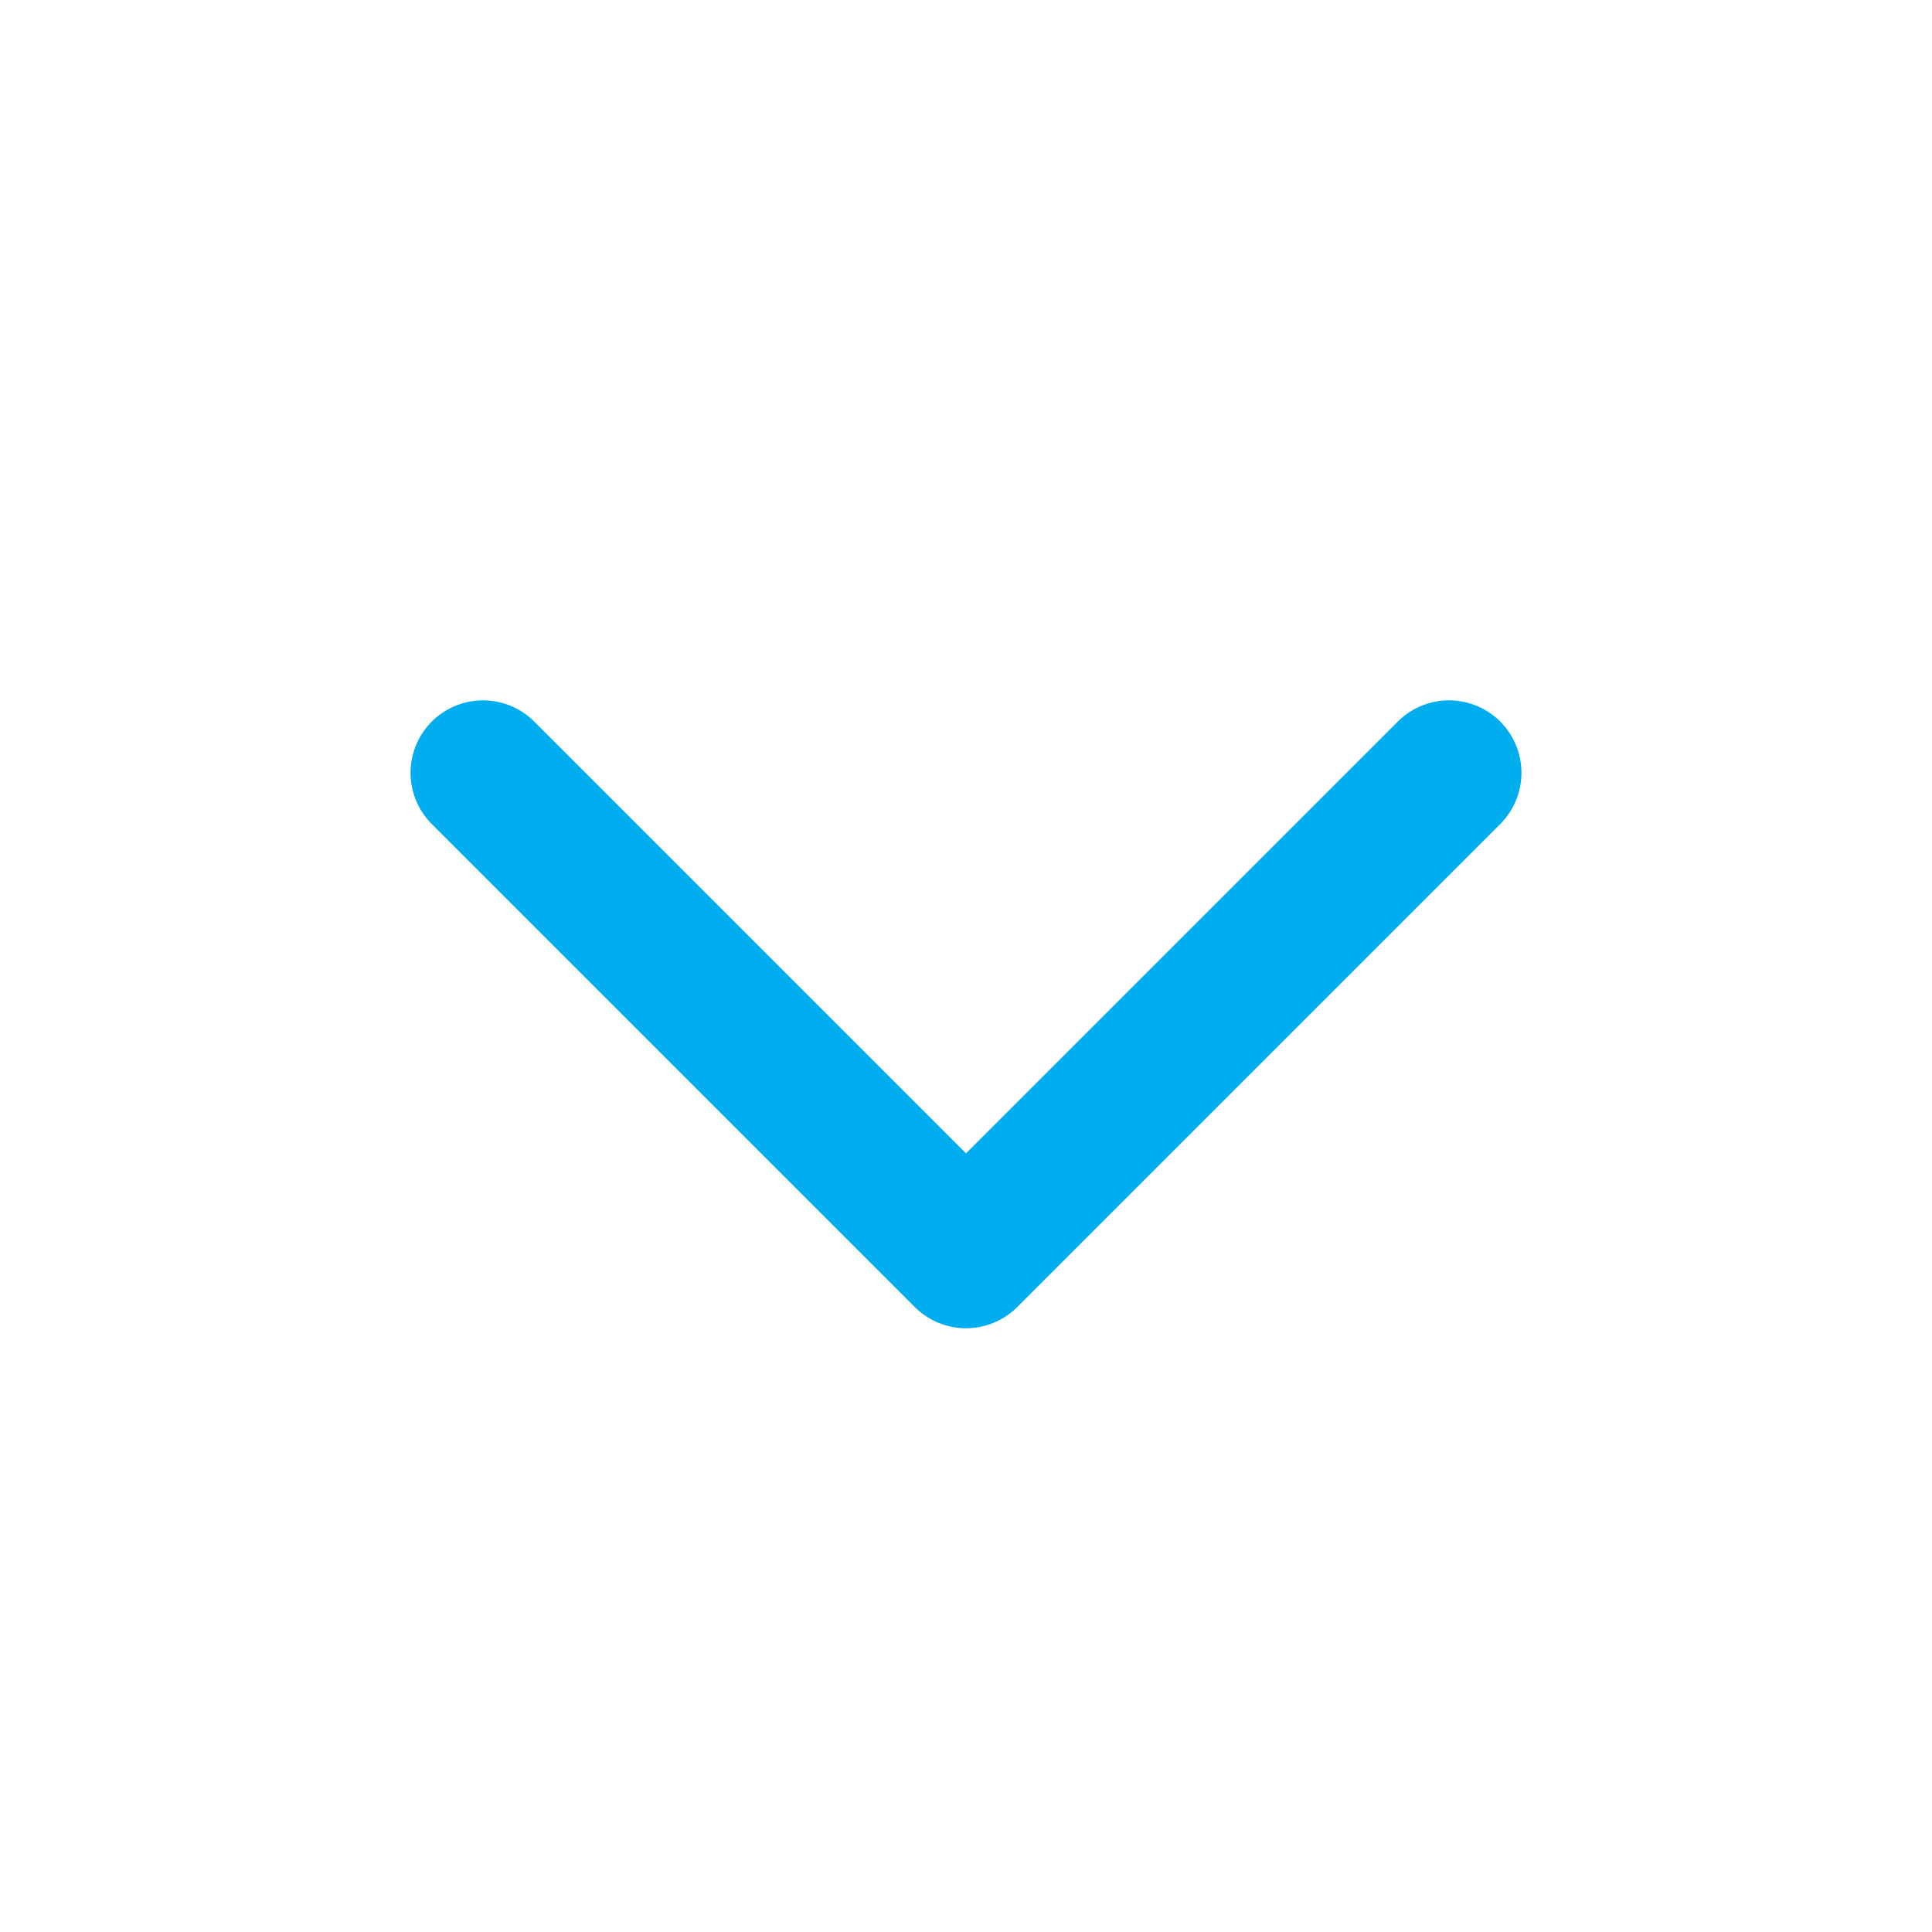 <svg width="20" height="20" viewBox="0 0 20 20" fill="none" xmlns="http://www.w3.org/2000/svg">
<path d="M15 8L10 13L5 8" stroke="#00AEEF" stroke-width="1.5" stroke-linecap="round" stroke-linejoin="round"/>
</svg>
